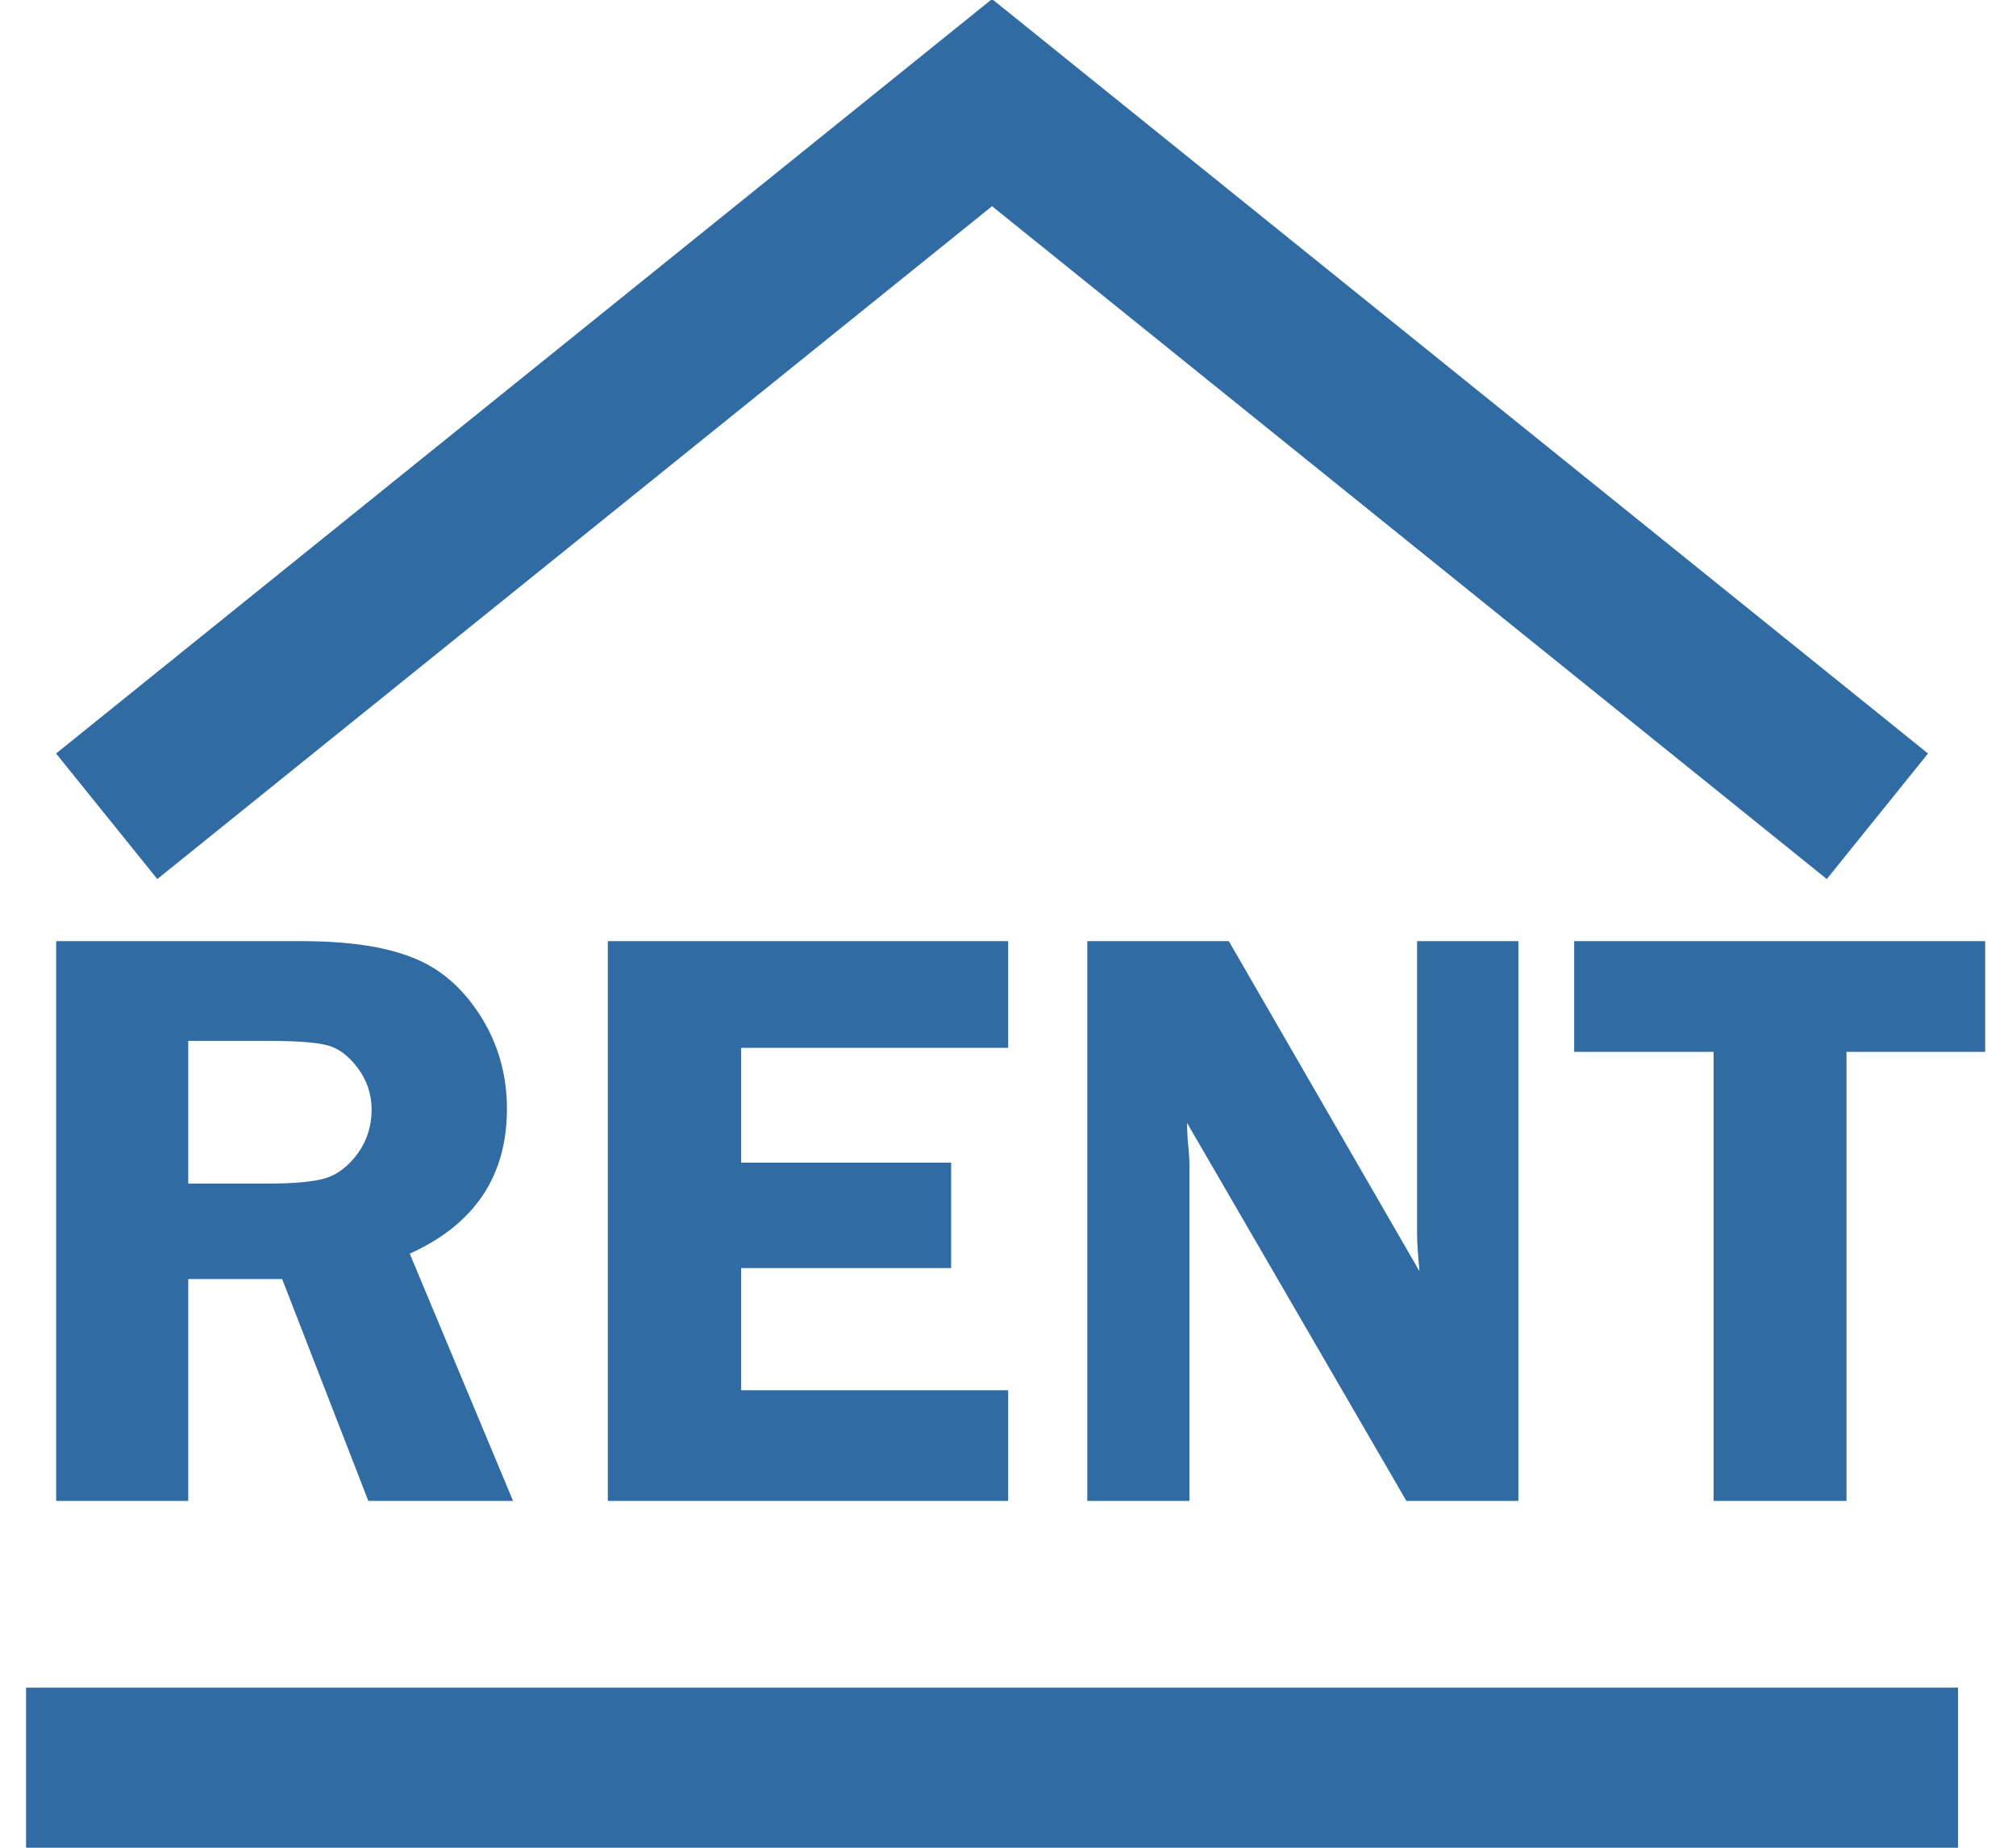 <svg width="24" height="22" viewBox="0 0 24 22" fill="none" xmlns="http://www.w3.org/2000/svg">
<g clip-path="url(#clip0_2067_376)">
<path d="M23.31 21.054H0.31" stroke="#306CA3" stroke-width="1.92" stroke-miterlimit="10"/>
<path d="M22.35 9.719L11.81 1.222L1.27 9.719" stroke="#306CA3" stroke-width="1.92" stroke-miterlimit="10"/>
<path d="M2.241 15.229V17.871H0.669V11.206H3.599C4.139 11.206 4.572 11.269 4.897 11.396C5.226 11.52 5.498 11.75 5.713 12.085C5.928 12.42 6.035 12.793 6.035 13.203C6.035 14.004 5.649 14.578 4.878 14.927L6.108 17.871H4.385L3.359 15.229H2.241ZM2.241 12.393V14.092H3.198C3.511 14.092 3.737 14.07 3.877 14.028C4.02 13.983 4.147 13.885 4.258 13.735C4.368 13.582 4.424 13.408 4.424 13.213C4.424 13.027 4.368 12.861 4.258 12.715C4.147 12.568 4.027 12.479 3.896 12.446C3.766 12.41 3.522 12.393 3.164 12.393H2.241ZM12.002 12.476H8.823V13.843H11.323V15.098H8.823V16.553H12.002V17.871H7.236V11.206H12.002V12.476ZM18.076 11.206V17.871H16.743L14.131 13.369C14.134 13.483 14.137 13.558 14.141 13.594C14.154 13.708 14.16 13.804 14.16 13.882V17.871H12.944V11.206H14.629L16.899 15.137C16.88 14.941 16.87 14.793 16.87 14.692V11.206H18.076ZM23.633 11.206V12.524H21.982V17.871H20.4V12.524H18.74V11.206H23.633Z" fill="#306CA3"/>
</g>
<defs>
<clipPath id="clip0_2067_376">
<rect width="23.63" height="22" fill="white"/>
</clipPath>
</defs>
</svg>
